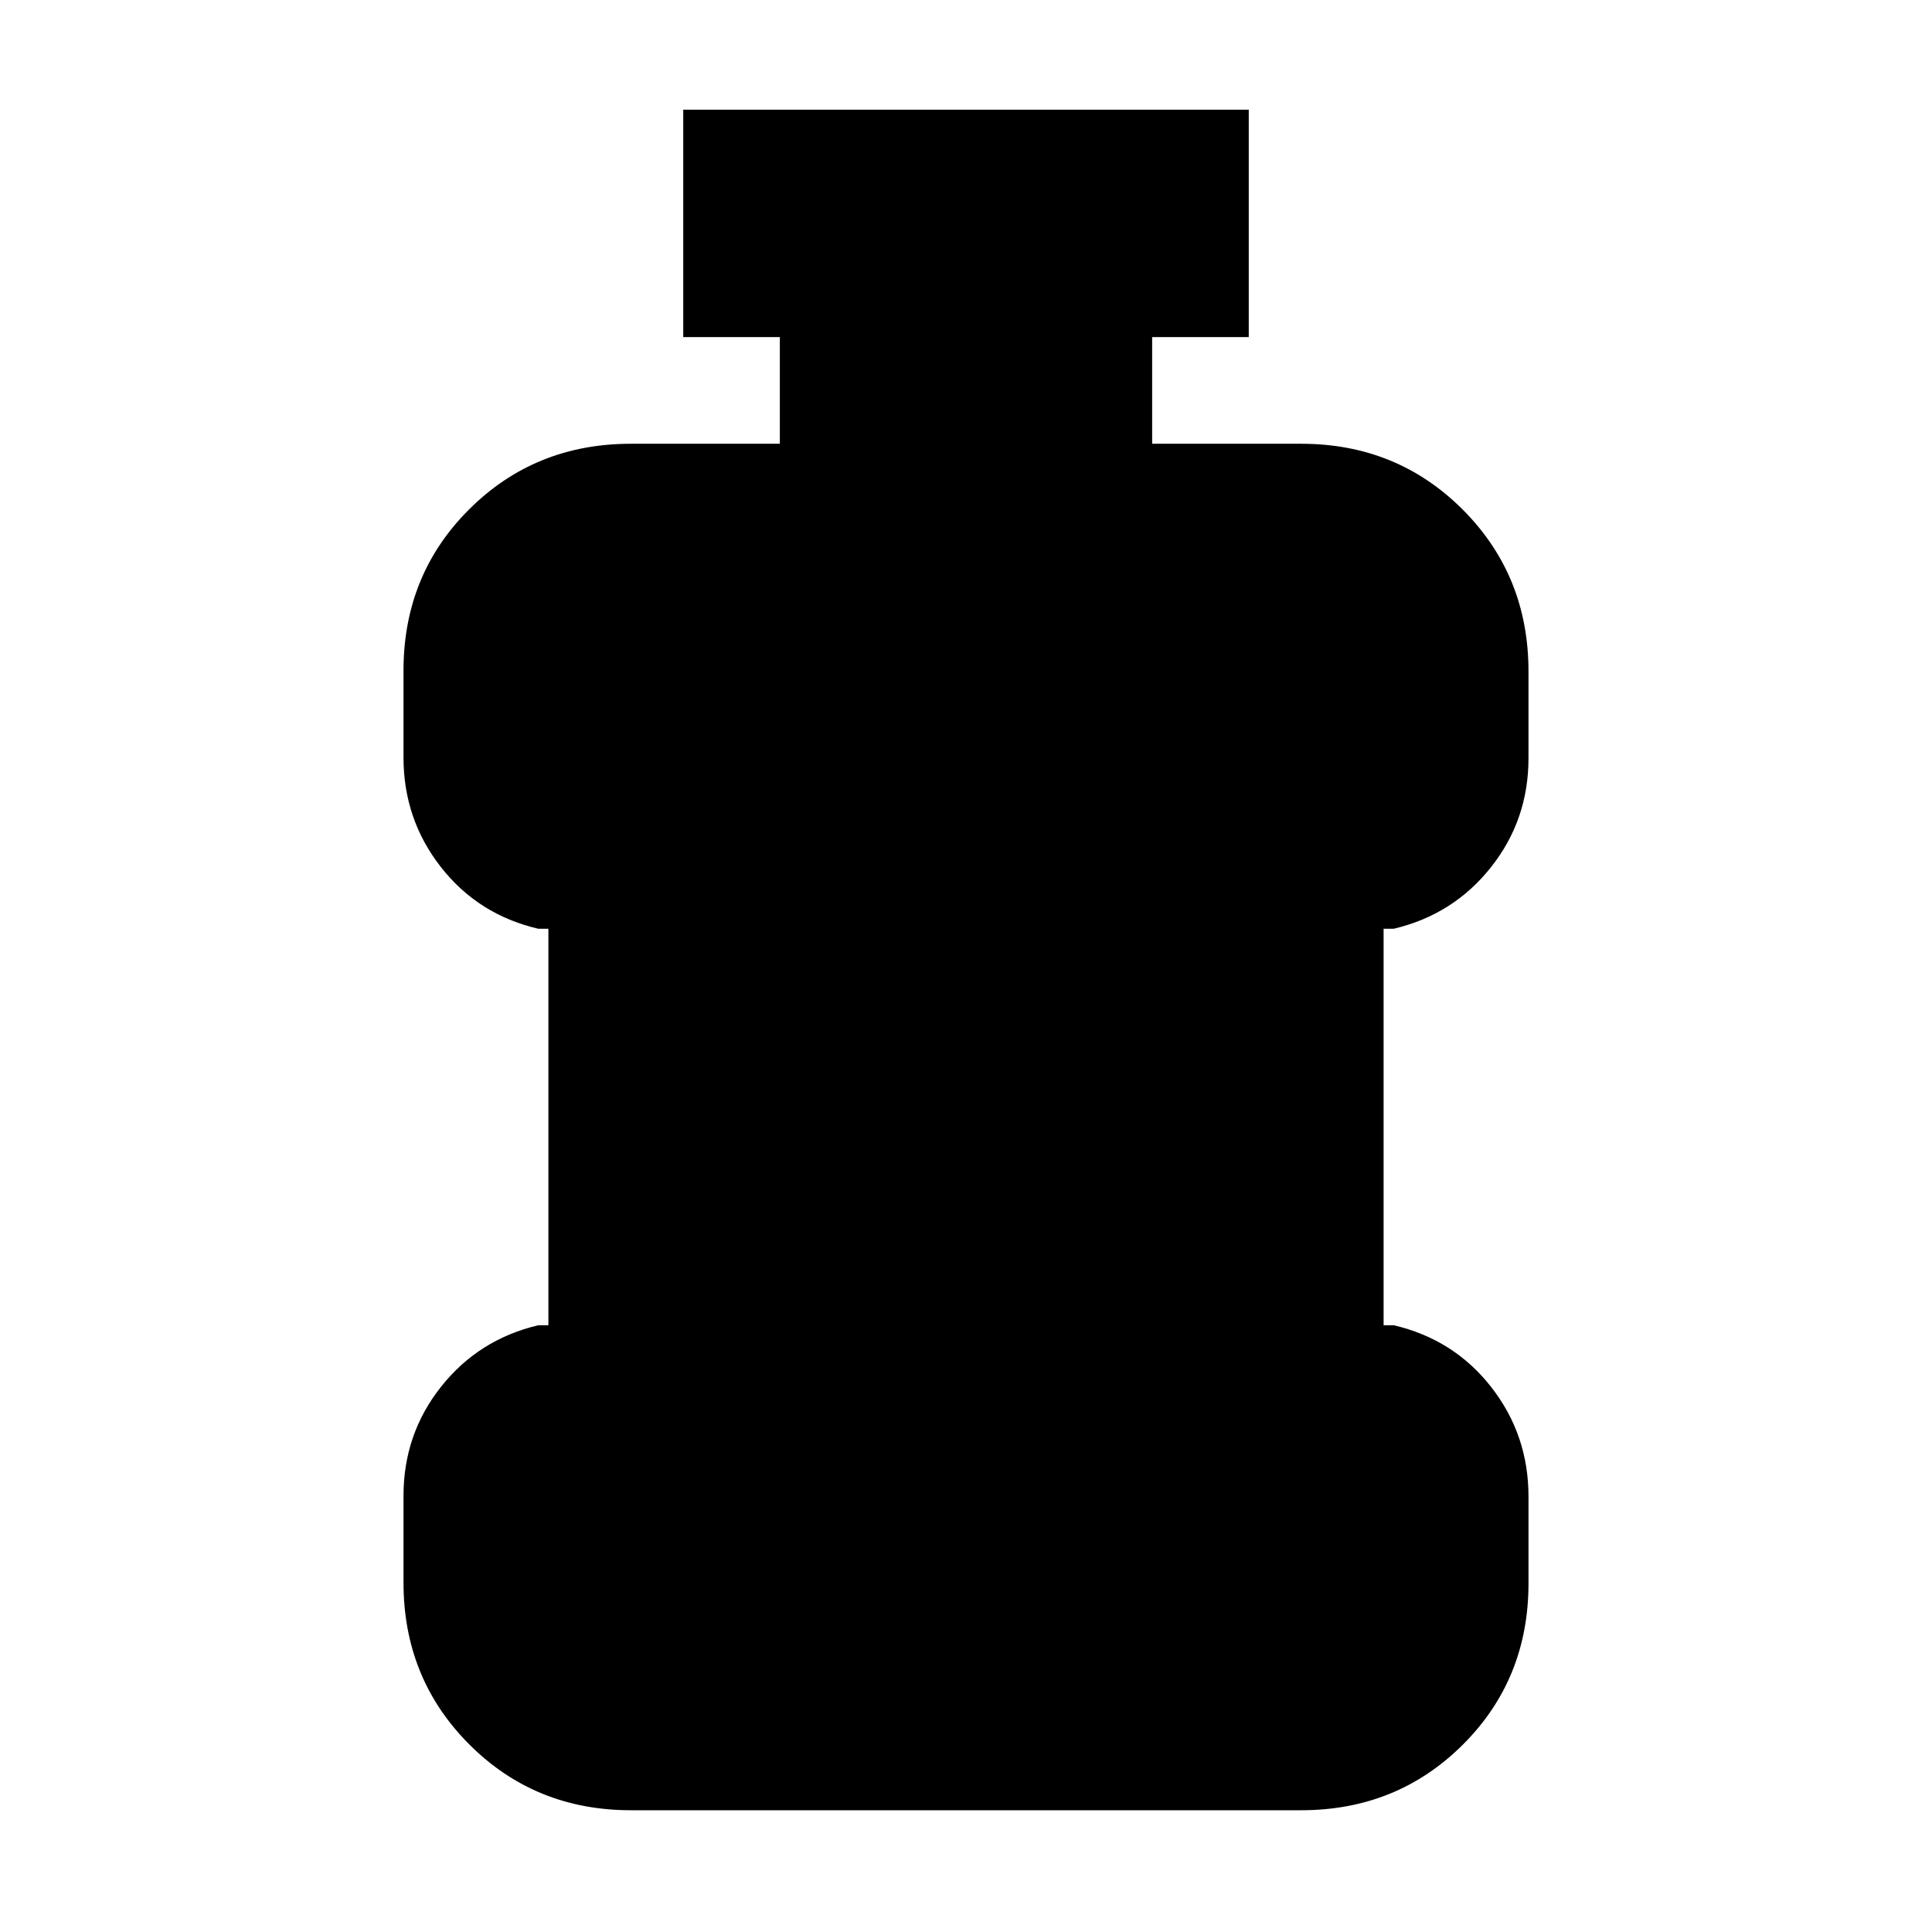<svg xmlns="http://www.w3.org/2000/svg" height="20" viewBox="0 96 960 960" width="20"><path d="M313.5 995.5q-47.638 0-80.319-32.718-32.681-32.718-32.681-80.406v-43.125q0-30.689 18.681-54.22T267.5 754.5h5v-197h-5q-29.938-7-48.469-30.718-18.531-23.718-18.531-54.406v-43.125q0-47.689 32.681-80.22T313.5 316.5h74v-53h-48v-113h281v113h-48v53h74q47.638 0 80.319 32.718 32.681 32.718 32.681 80.406v43.125q0 30.689-18.681 54.22T692.5 557.5h-5v197h5q29.938 7 48.469 30.718 18.531 23.718 18.531 54.406v43.125q0 47.689-32.681 80.22T646.5 995.5h-333Z"/></svg>